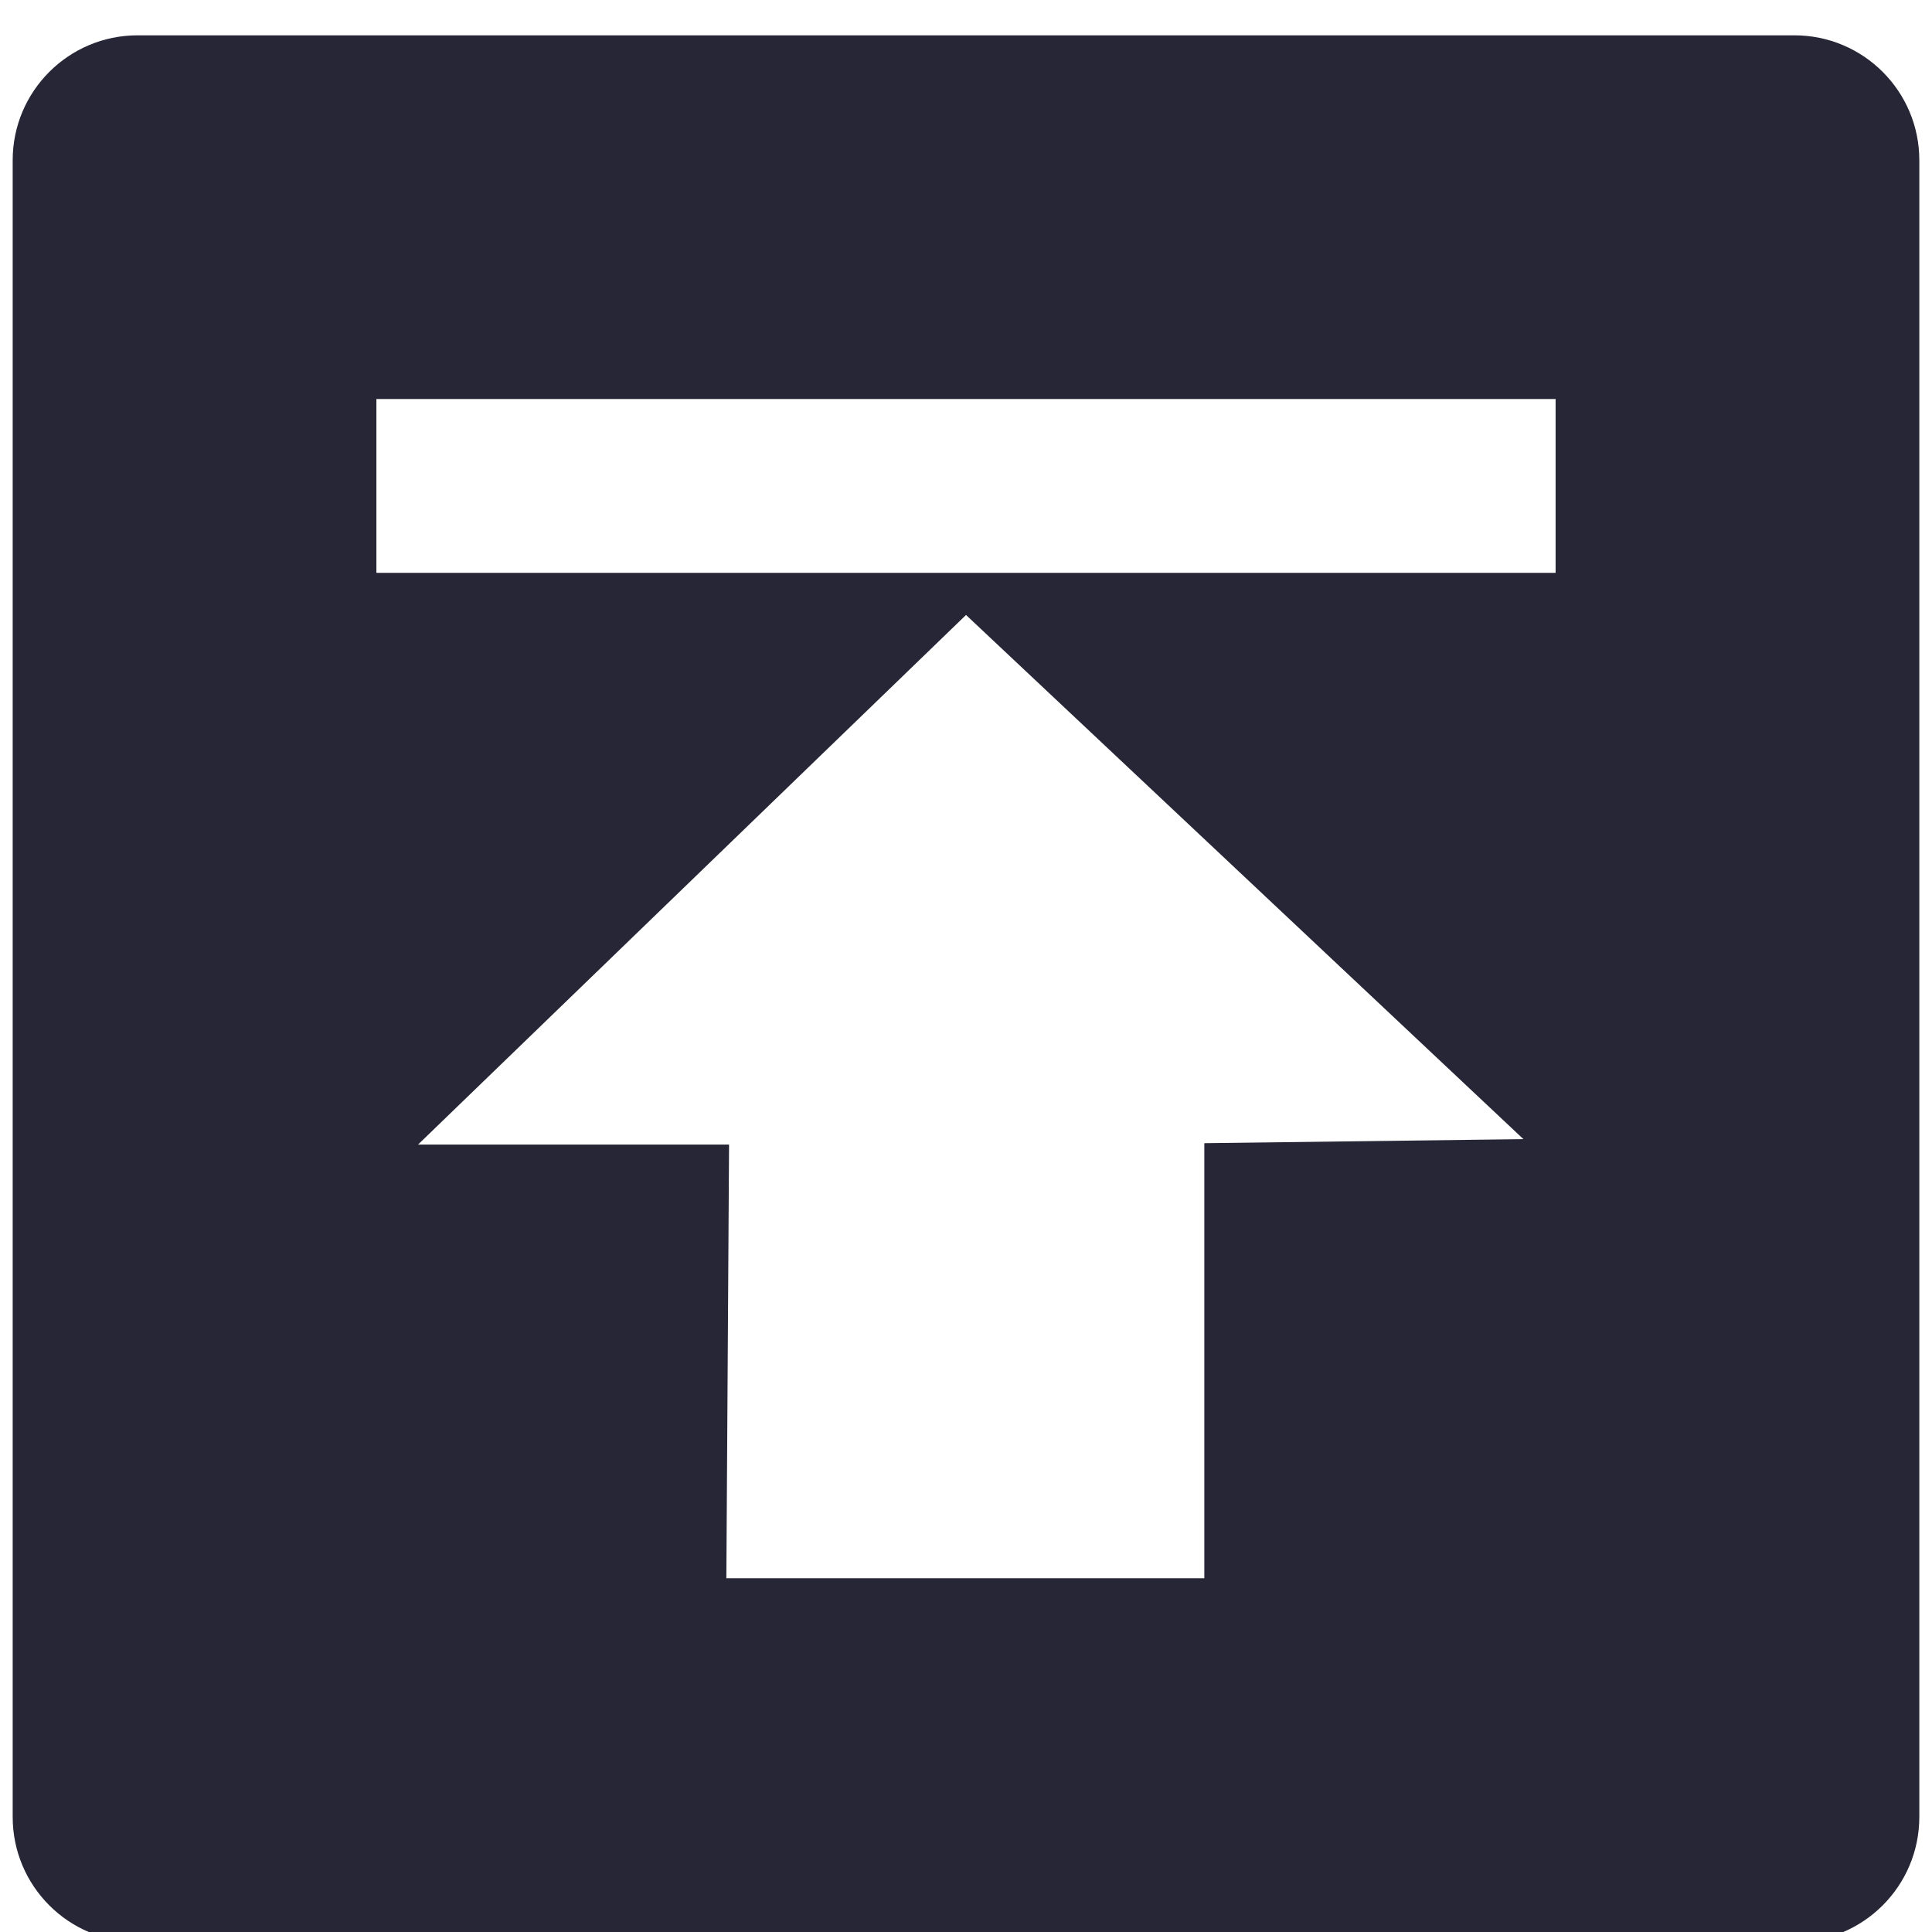 <?xml version="1.0" encoding="utf-8"?>
<!DOCTYPE svg PUBLIC "-//W3C//DTD SVG 1.1//EN" "http://www.w3.org/Graphics/SVG/1.1/DTD/svg11.dtd">
<svg version="1.1" id="图形" xmlns="http://www.w3.org/2000/svg" xmlns:xlink="http://www.w3.org/1999/xlink" x="0px" y="0px" width="1024px" height="1024px" viewBox="0 0 1024 1024" enable-background="new 0 0 1024 1024" xml:space="preserve">
  <path fill="#272636" d="M951.054 793.278h-878.109c-36.563 0-66.224-29.635-66.224-66.211v-878.096c0-36.589 29.661-66.25 66.224-66.25h878.109c36.563 0 66.224 29.661 66.224 66.25v878.096c0 36.576-29.661 66.211-66.224 66.211zM638.32 206.088v-230.59l-253.336-0 1.432 229.855-164.844 0 290.441 280.7 295.434-277.823-169.127-2.142zM824.503 508.372h-625.005v92.143h625.005l0-92.143z" transform="translate(0, 812) scale(1, -1)"/>
</svg>
